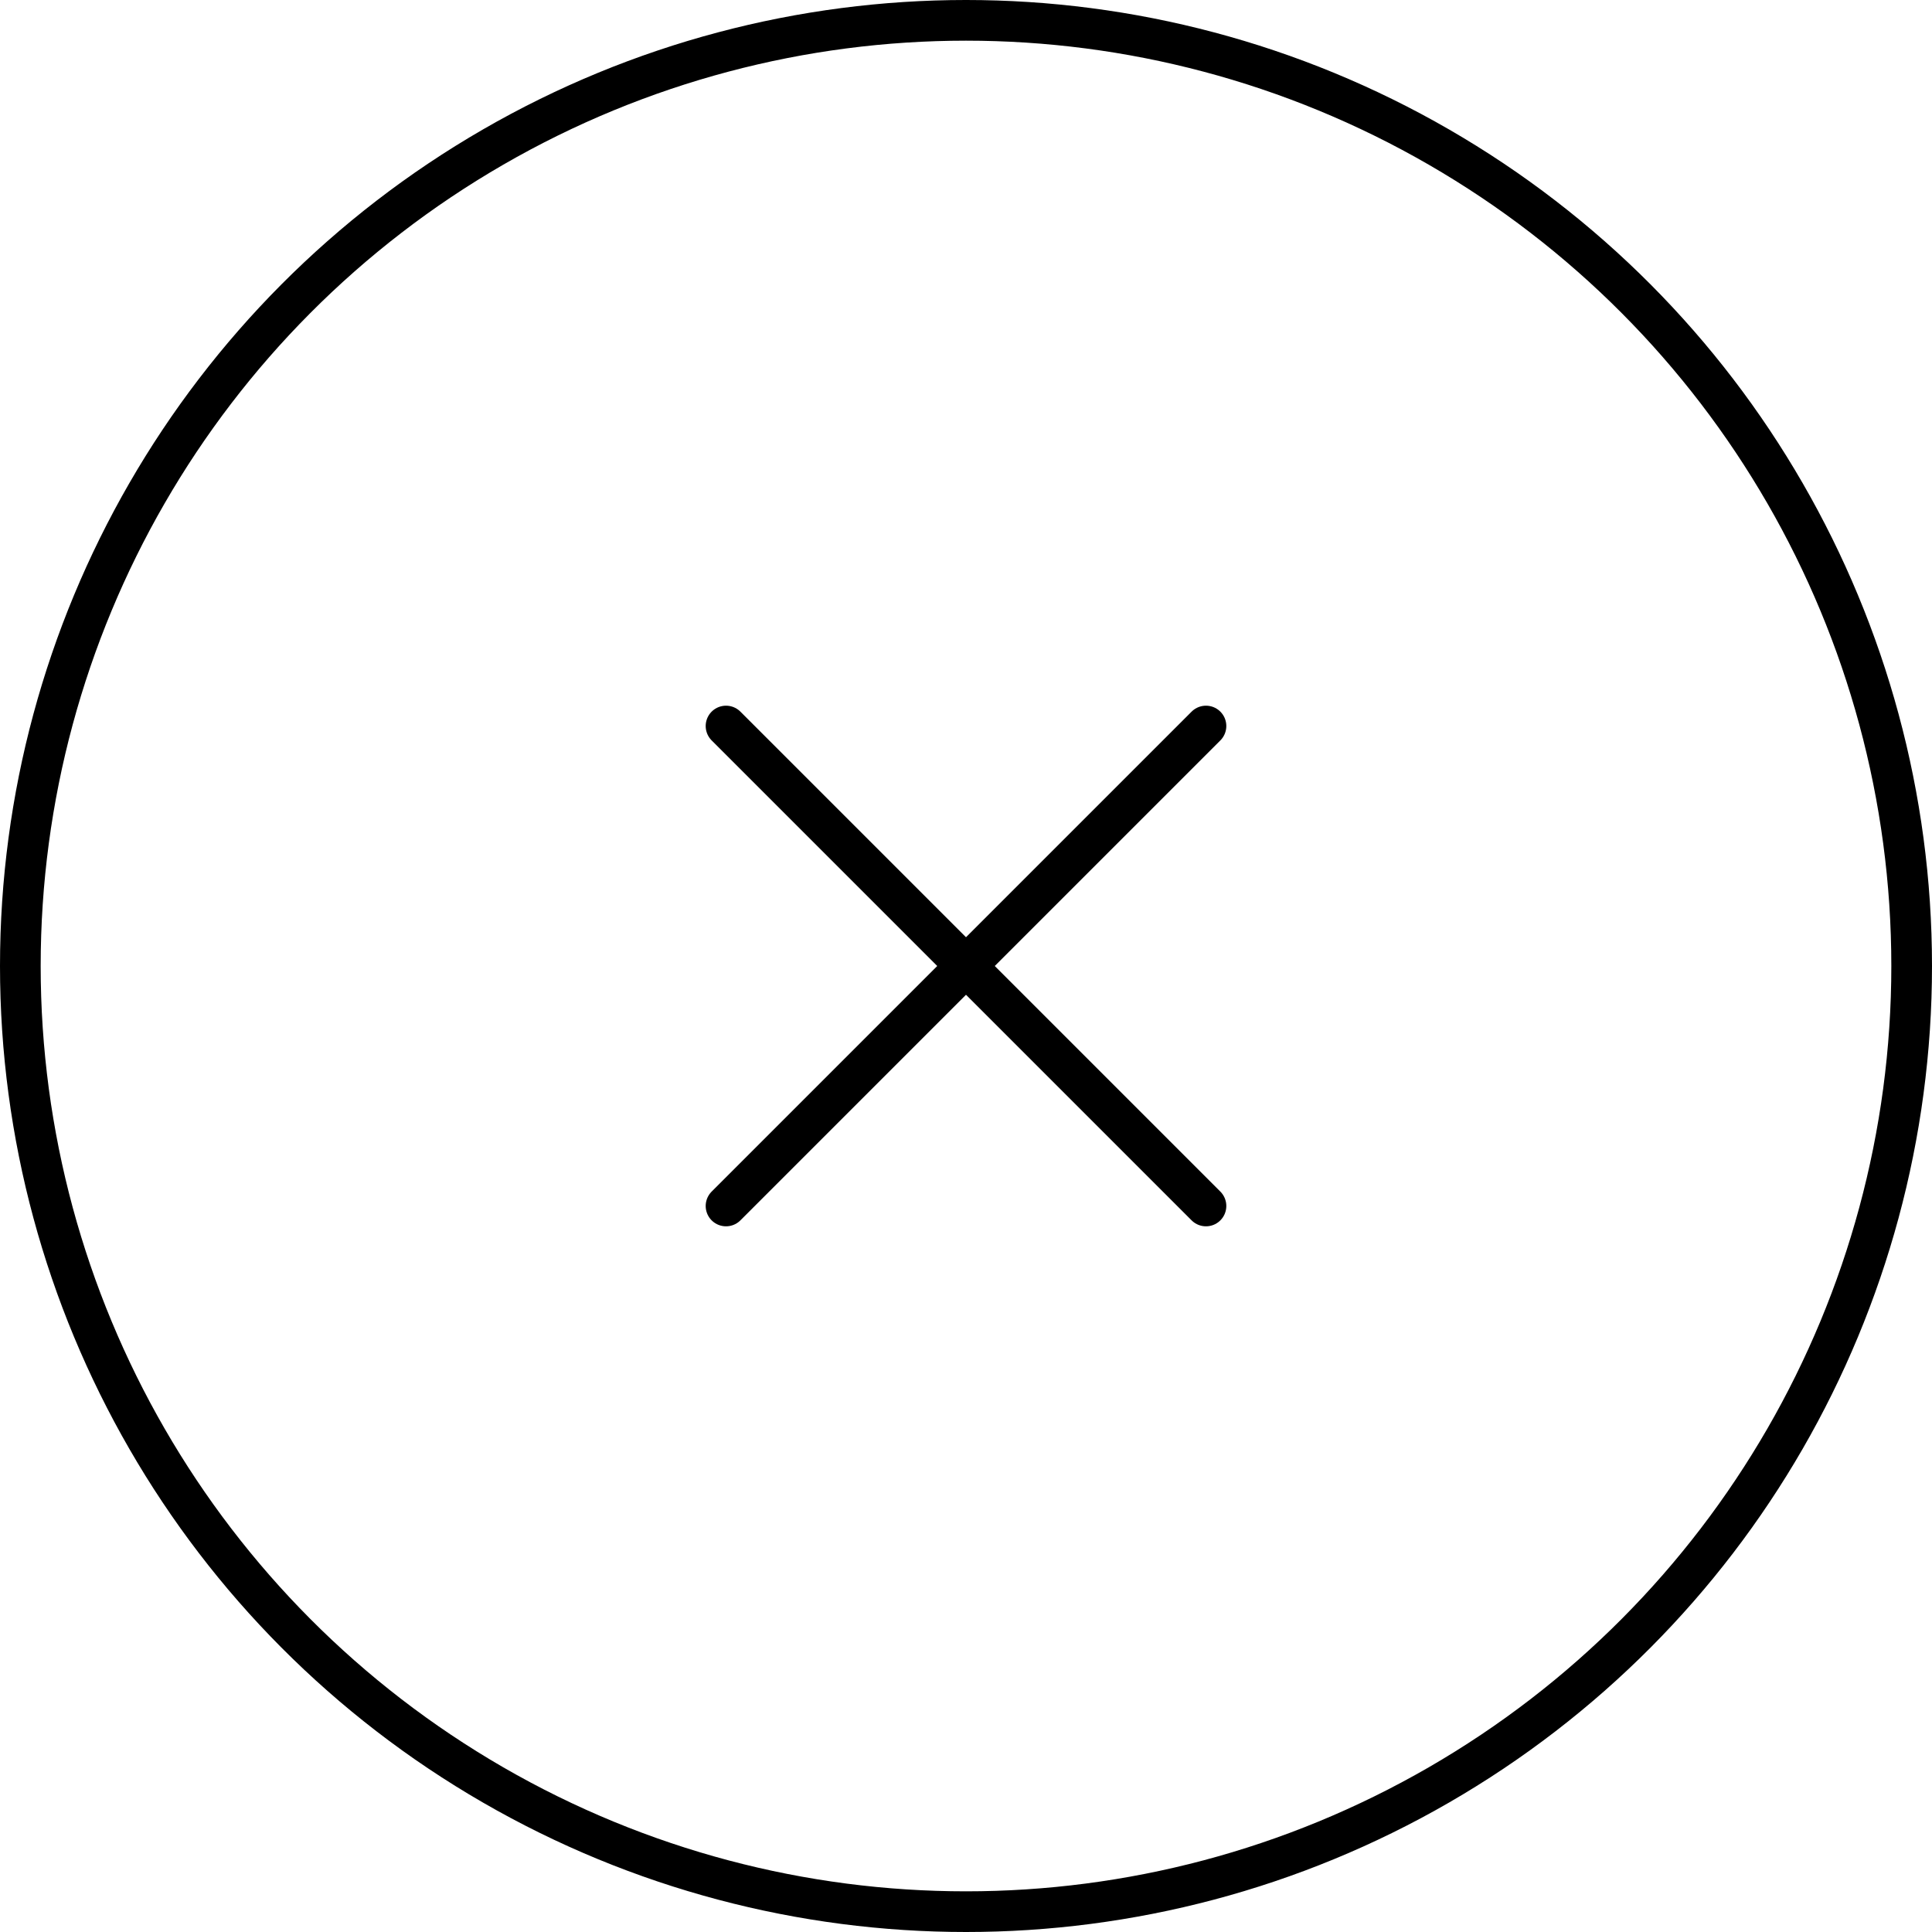 <svg id="fail-alert" xmlns="http://www.w3.org/2000/svg" version="1.1" x="0" y="0" width="95" height="95" viewBox="0 0 95 95" enable-background="new 0 0 95.039 95.039" xml:space="preserve"><circle fill="none" stroke="currentColor" stroke-width="2" stroke-miterlimit="10" cx="47.5" cy="47.5" r="46.5"></circle><polyline fill="none" stroke="currentColor" stroke-width="2" stroke-linecap="round" stroke-miterlimit="10" points="35.7 35.7 47.5 47.5 59.3 35.7 "></polyline><polyline fill="none" stroke="currentColor" stroke-width="2" stroke-linecap="round" stroke-miterlimit="10" points="59.3 59.3 47.5 47.5 35.7 59.3 "></polyline></svg>
